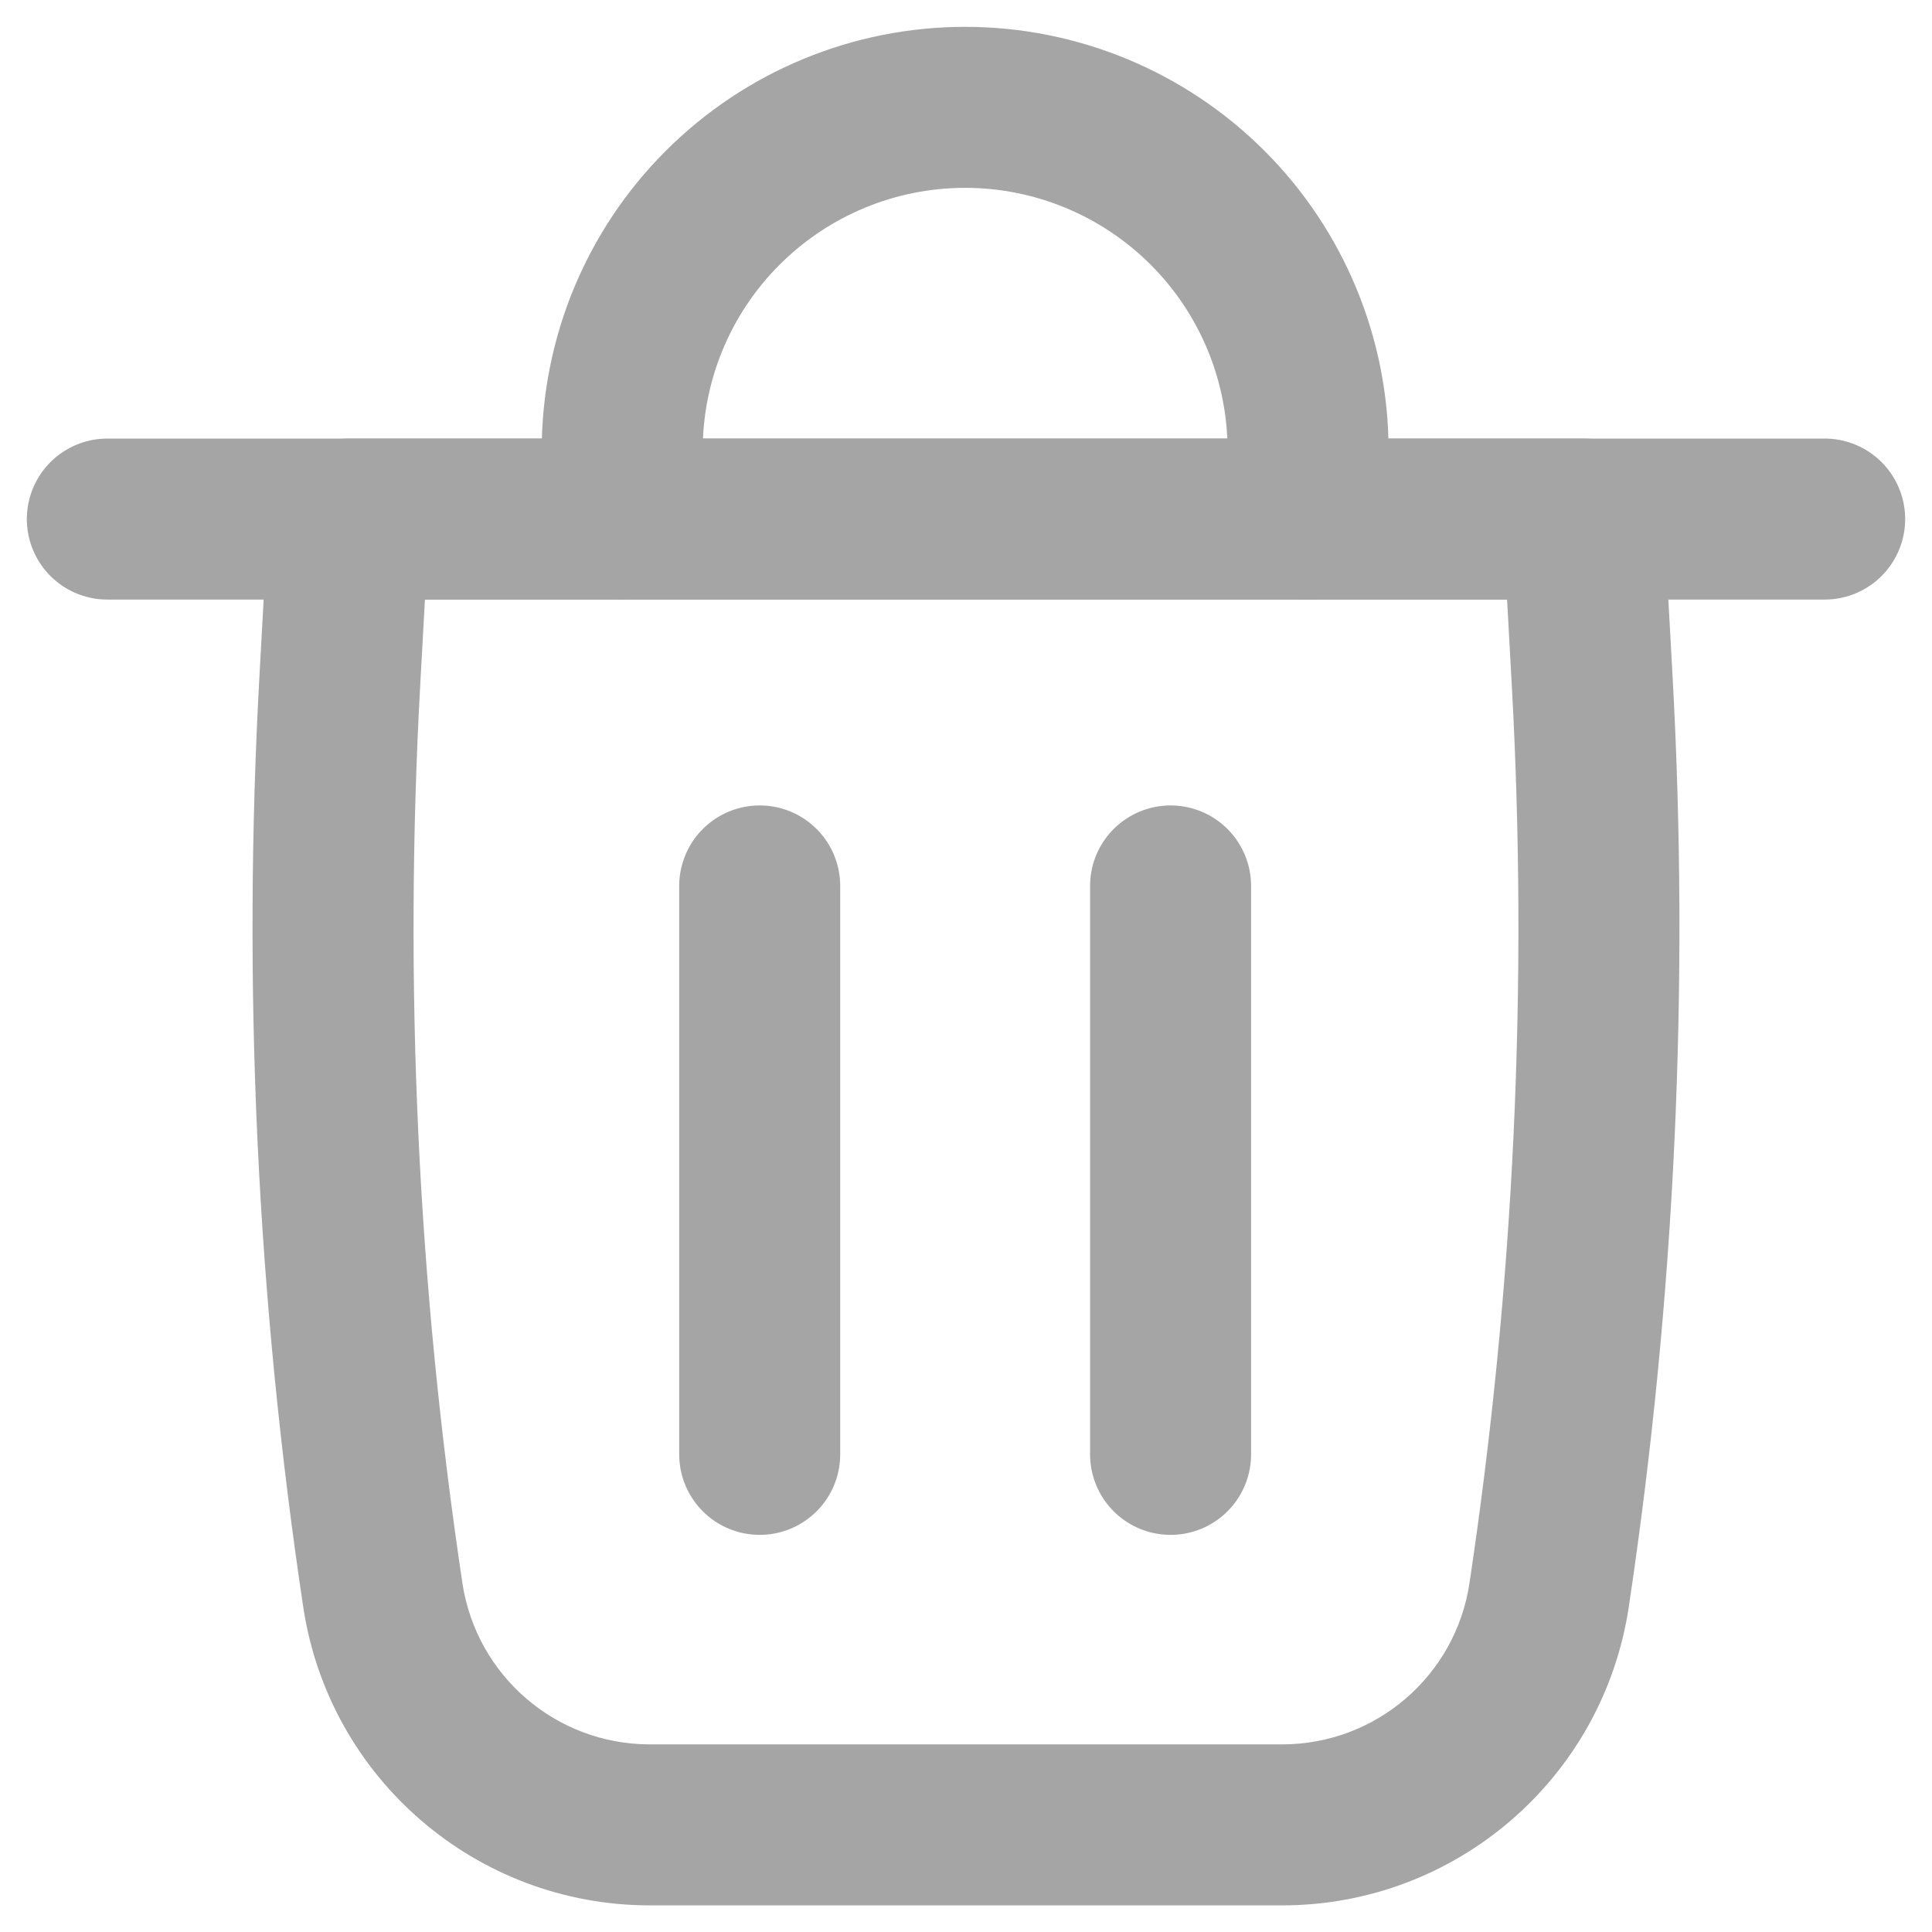 <svg width="18" height="18" viewBox="0 0 18 18" fill="none" xmlns="http://www.w3.org/2000/svg">
<path d="M1 4.836H17" stroke="#A5A5A5" stroke-width="1.5" stroke-linecap="round"/>
<path d="M3.249 4.836V4.086C2.851 4.086 2.522 4.397 2.5 4.795L3.249 4.836ZM14.751 4.836L15.5 4.795C15.478 4.397 15.149 4.086 14.751 4.086V4.836ZM14.833 6.324L14.084 6.366L14.833 6.324ZM3.249 5.586H14.751V4.086H3.249V5.586ZM11.945 16.252H6.055V17.752H11.945V16.252ZM14.002 4.877L14.084 6.366L15.582 6.283L15.5 4.795L14.002 4.877ZM3.916 6.366L3.998 4.877L2.5 4.795L2.418 6.283L3.916 6.366ZM4.308 14.748C3.892 11.975 3.761 9.166 3.916 6.366L2.418 6.283C2.257 9.185 2.394 12.096 2.825 14.971L4.308 14.748ZM14.084 6.366C14.239 9.166 14.107 11.975 13.691 14.748L15.175 14.971C15.606 12.096 15.742 9.185 15.582 6.283L14.084 6.366ZM6.055 16.252C5.181 16.252 4.438 15.613 4.308 14.748L2.825 14.971C3.065 16.569 4.438 17.752 6.055 17.752V16.252ZM11.945 17.752C13.562 17.752 14.935 16.569 15.175 14.971L13.691 14.748C13.562 15.613 12.819 16.252 11.945 16.252V17.752Z" fill="#A5A5A5"/>
<path d="M5.797 4.834V4.195C5.797 3.348 6.133 2.535 6.733 1.936C7.332 1.337 8.144 1 8.992 1C9.839 1 10.652 1.337 11.251 1.936C11.85 2.535 12.187 3.348 12.187 4.195V4.834" stroke="#A5A5A5" stroke-width="1.5" stroke-linecap="round" stroke-linejoin="round"/>
<path d="M7.078 8.254V13.55" stroke="#A5A5A5" stroke-width="1.5" stroke-linecap="round" stroke-linejoin="round"/>
<path d="M10.906 8.254V13.55" stroke="#A5A5A5" stroke-width="1.5" stroke-linecap="round" stroke-linejoin="round"/>
</svg>
